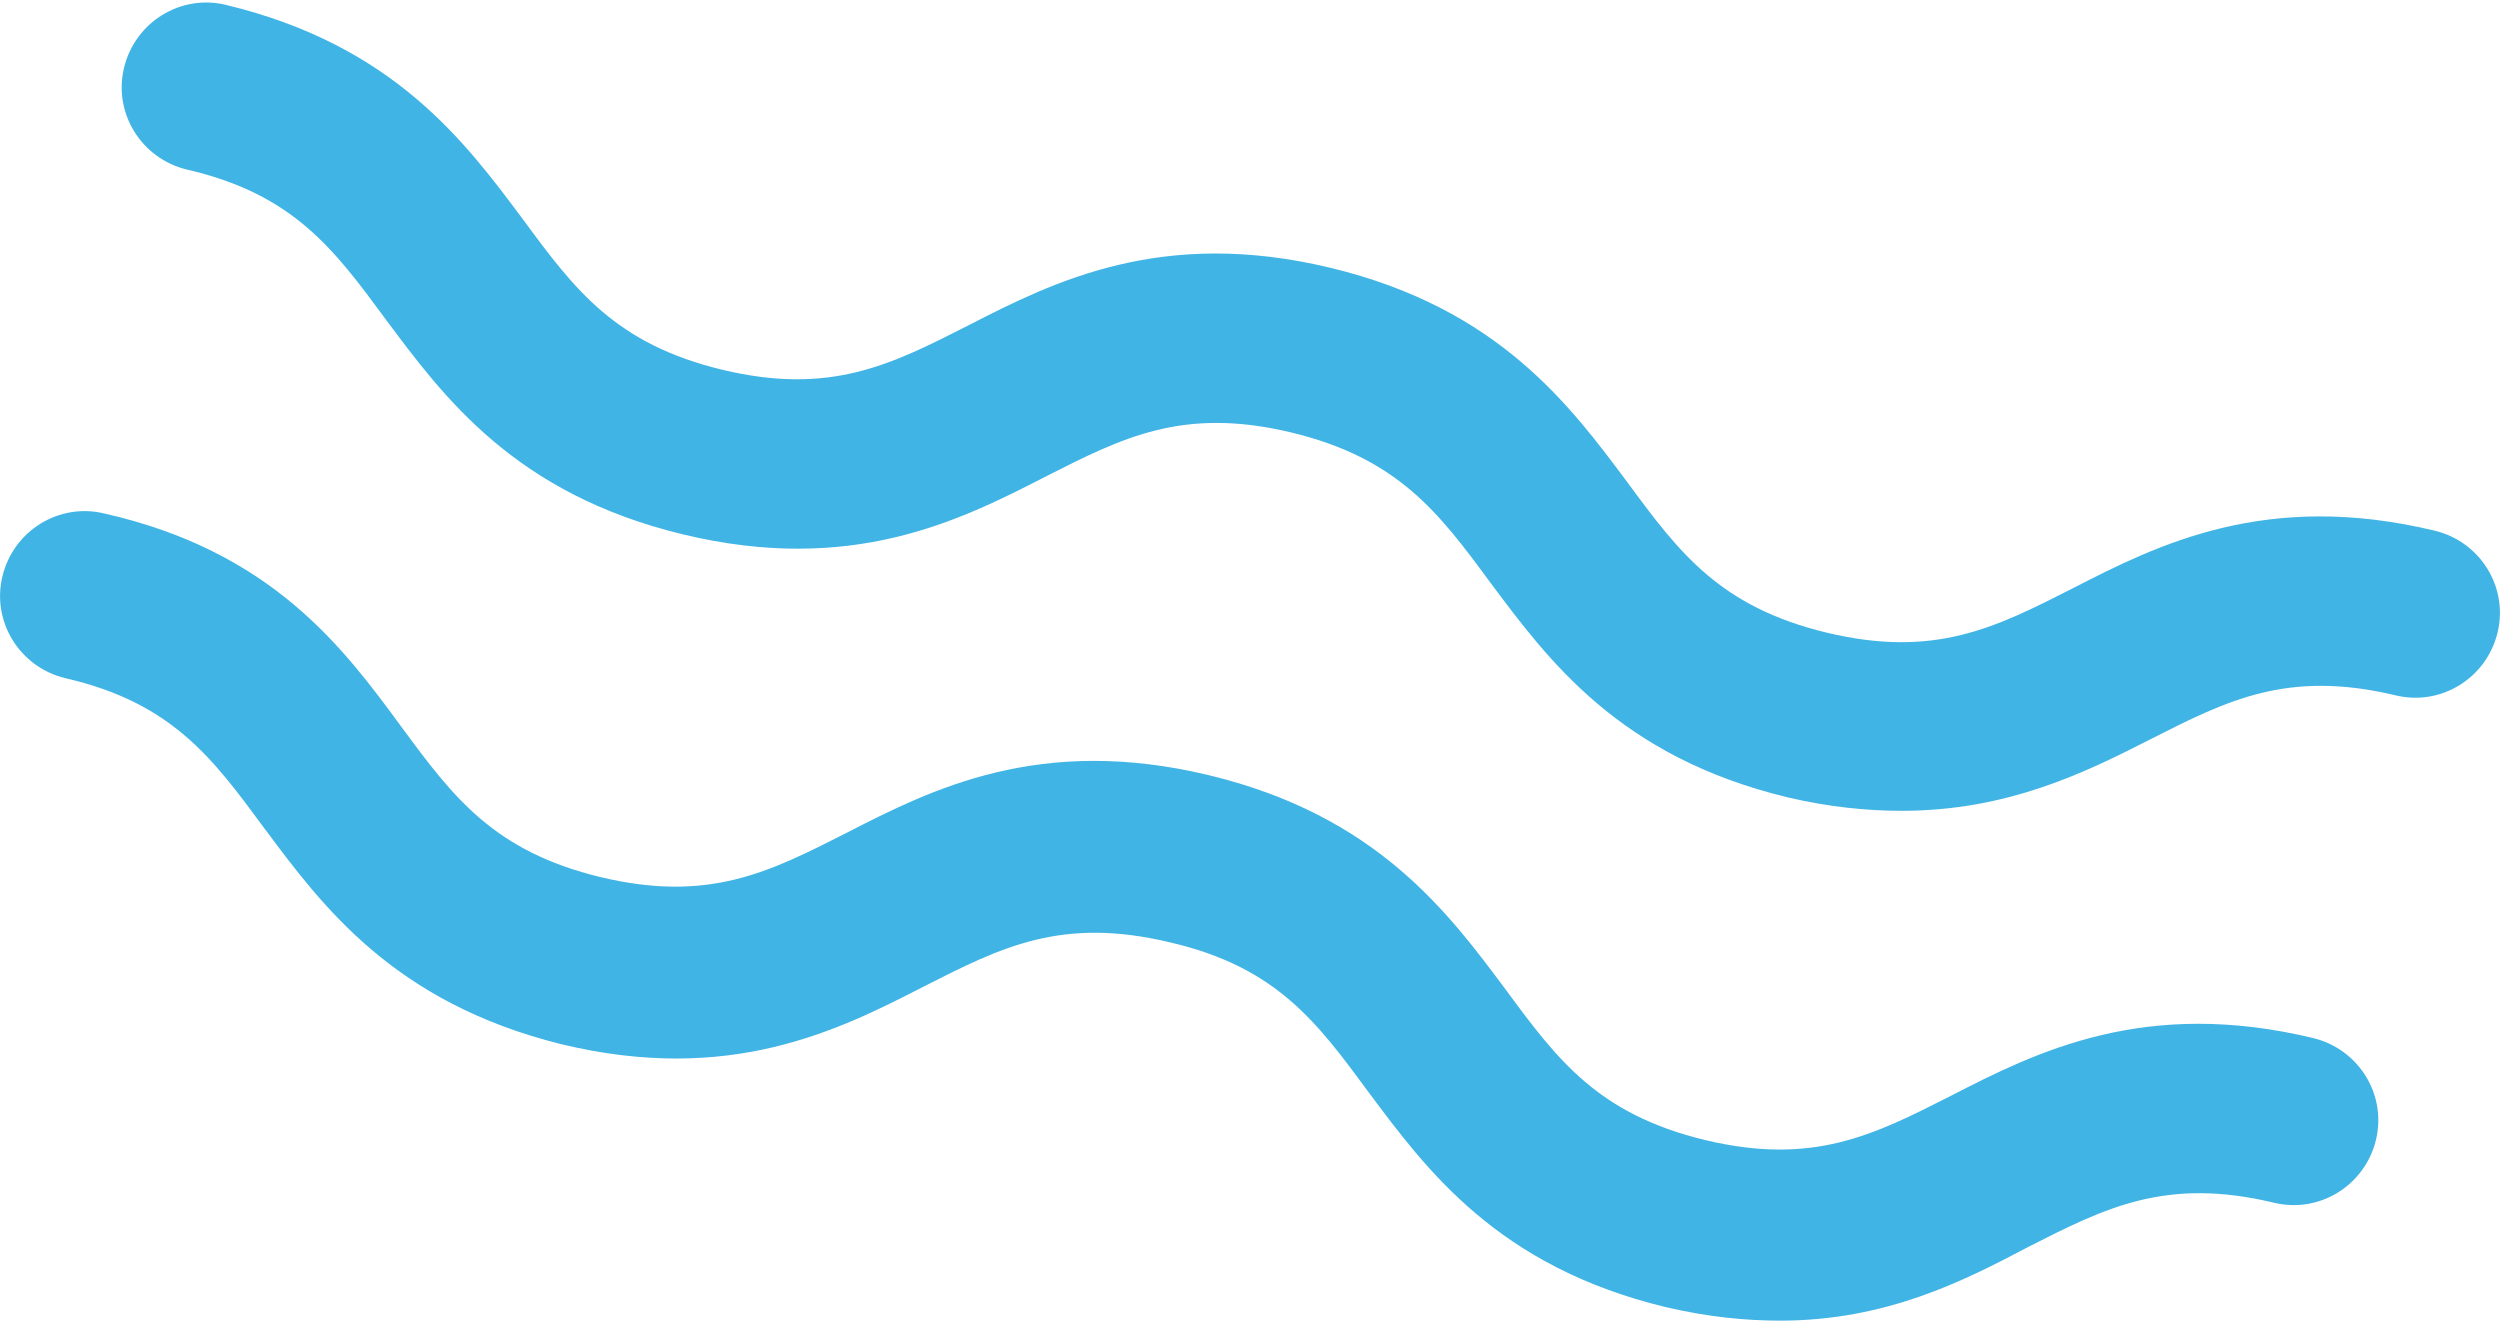 <?xml version="1.0" encoding="utf-8"?>
<!-- Generator: Adobe Illustrator 19.0.0, SVG Export Plug-In . SVG Version: 6.00 Build 0)  -->
<svg version="1.1" id="Layer_1" xmlns="http://www.w3.org/2000/svg" xmlns:xlink="http://www.w3.org/1999/xlink" x="0px" y="0px"
	 viewBox="0 0 203.5 107.5" style="enable-background:new 0 0 203.5 107.5;" xml:space="preserve">
<style type="text/css">
	.st0{fill:#40B4E5;}
</style>
<path id="XMLID_29_" class="st0" d="M144.9,107.5c-2.8,0-5.9-0.3-9.3-1.1c-13.7-3.3-19.5-11.2-24.2-17.5
	c-4.2-5.7-7.5-10.2-16.2-12.2c-8.8-2.1-13.7,0.4-20,3.6c-7,3.6-15.8,8-29.5,4.7C32,81.6,26.2,73.7,21.5,67.4
	c-4.2-5.7-7.5-10.2-16.2-12.2c-3.7-0.9-6-4.6-5.1-8.3c0.9-3.7,4.6-6,8.3-5.1C22.2,44.9,28,52.8,32.7,59.2
	c4.2,5.7,7.5,10.1,16.2,12.2c8.8,2.1,13.7-0.4,20-3.6c7-3.6,15.8-8,29.5-4.7c13.7,3.3,19.5,11.2,24.2,17.5
	c4.2,5.7,7.5,10.1,16.2,12.2c8.8,2.1,13.7-0.4,20-3.6c7-3.6,15.8-8,29.5-4.7c3.7,0.9,6,4.6,5.1,8.3c-0.9,3.7-4.6,6-8.3,5.1
	c-8.8-2.1-13.7,0.4-20,3.6C159.8,104.3,153.5,107.5,144.9,107.5z"/>
<path id="XMLID_30_" class="st0" d="M154.8,66c-2.8,0-5.9-0.3-9.3-1.1c-13.7-3.3-19.5-11.2-24.2-17.5c-4.2-5.7-7.5-10.1-16.2-12.2
	c-8.8-2.1-13.7,0.4-20,3.6c-7,3.6-15.8,8-29.5,4.7c-13.7-3.3-19.5-11.2-24.2-17.5c-4.2-5.7-7.5-10.2-16.2-12.2
	c-3.7-0.9-6-4.6-5.1-8.3c0.9-3.7,4.6-6,8.3-5.1c13.7,3.3,19.5,11.2,24.2,17.5c4.2,5.7,7.5,10.1,16.2,12.2c8.8,2.1,13.7-0.4,20-3.6
	c7-3.6,15.8-8,29.5-4.7c13.7,3.3,19.5,11.2,24.2,17.5c4.2,5.7,7.5,10.1,16.2,12.2c8.8,2.1,13.7-0.4,20-3.6c7-3.6,15.8-8,29.5-4.7
	c3.7,0.9,6,4.6,5.1,8.3c-0.9,3.7-4.6,6-8.3,5.1c-8.8-2.1-13.7,0.4-20,3.6C169.7,62.9,163.4,66,154.8,66z"/>
</svg>
